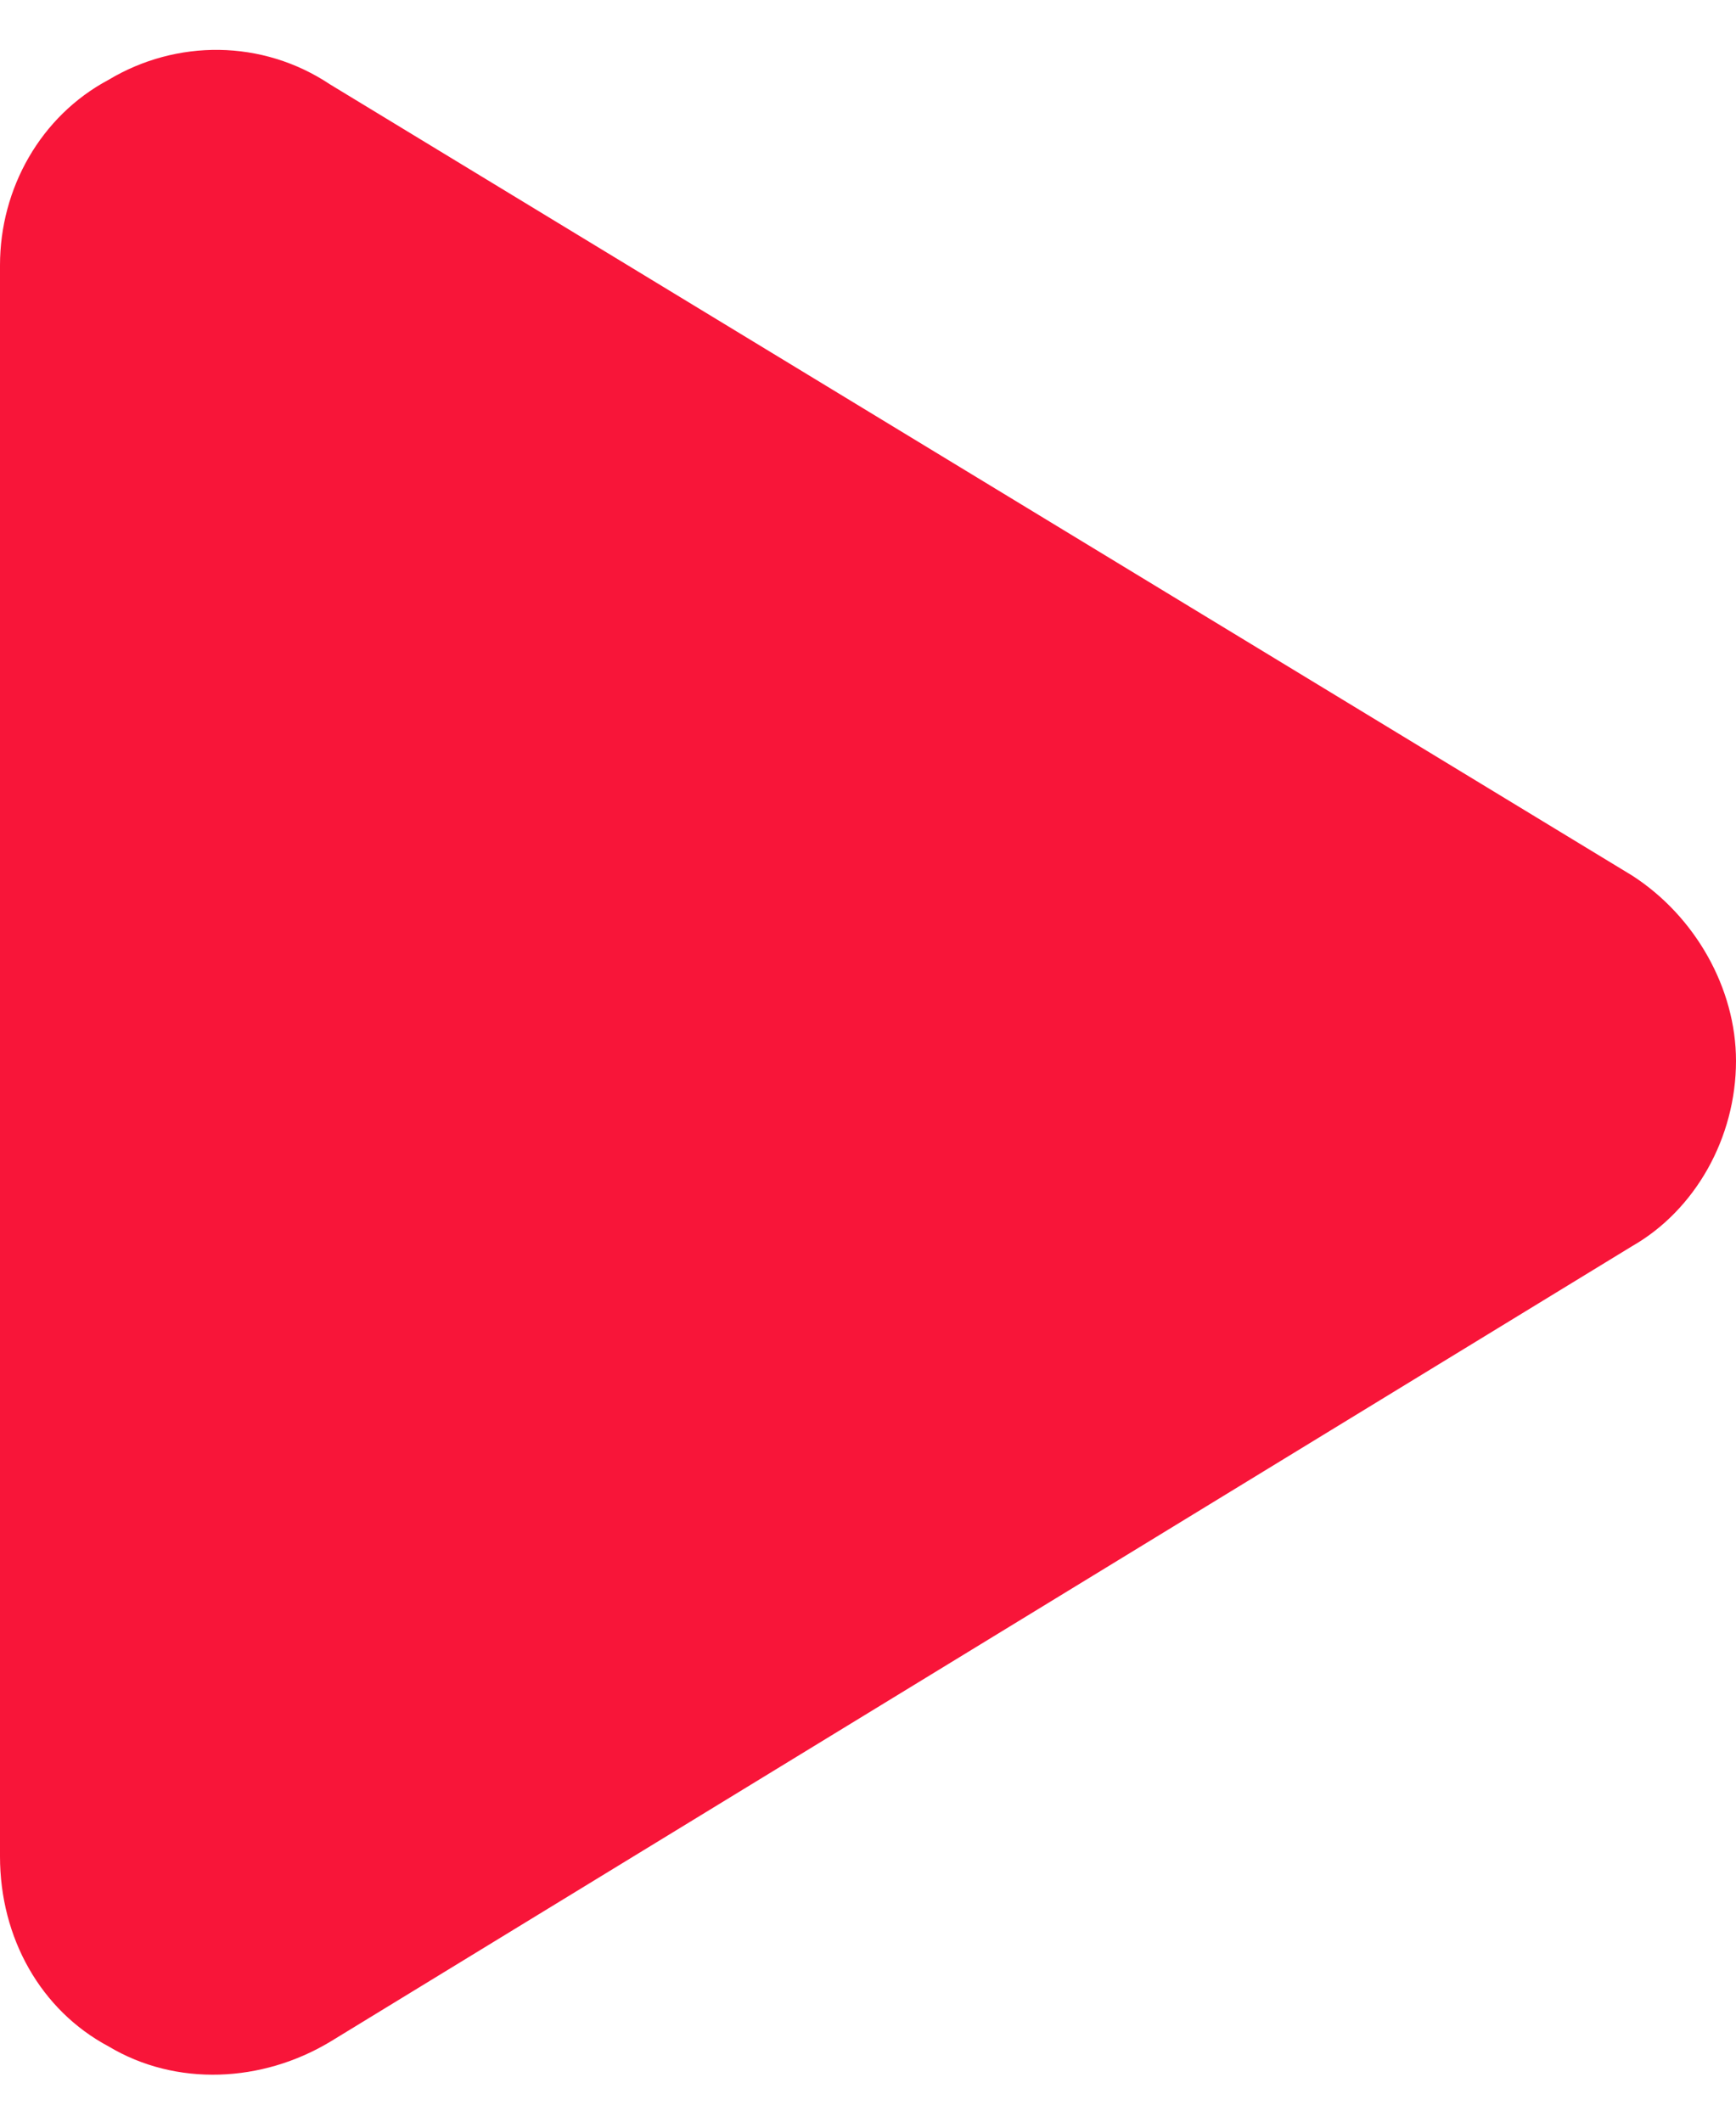 <svg width="36" height="44" viewBox="0 0 36 44" fill="none" xmlns="http://www.w3.org/2000/svg">
<path d="M33.844 18.156C35.156 19 36 20.5 36 22C36 23.594 35.156 25.094 33.844 25.844L6.844 42.344C5.438 43.188 3.656 43.281 2.25 42.438C0.844 41.688 0 40.188 0 38.5V5.5C0 3.906 0.844 2.406 2.25 1.656C3.656 0.812 5.438 0.812 6.844 1.75L33.844 18.156Z" fill="#F81539"/>
</svg>
